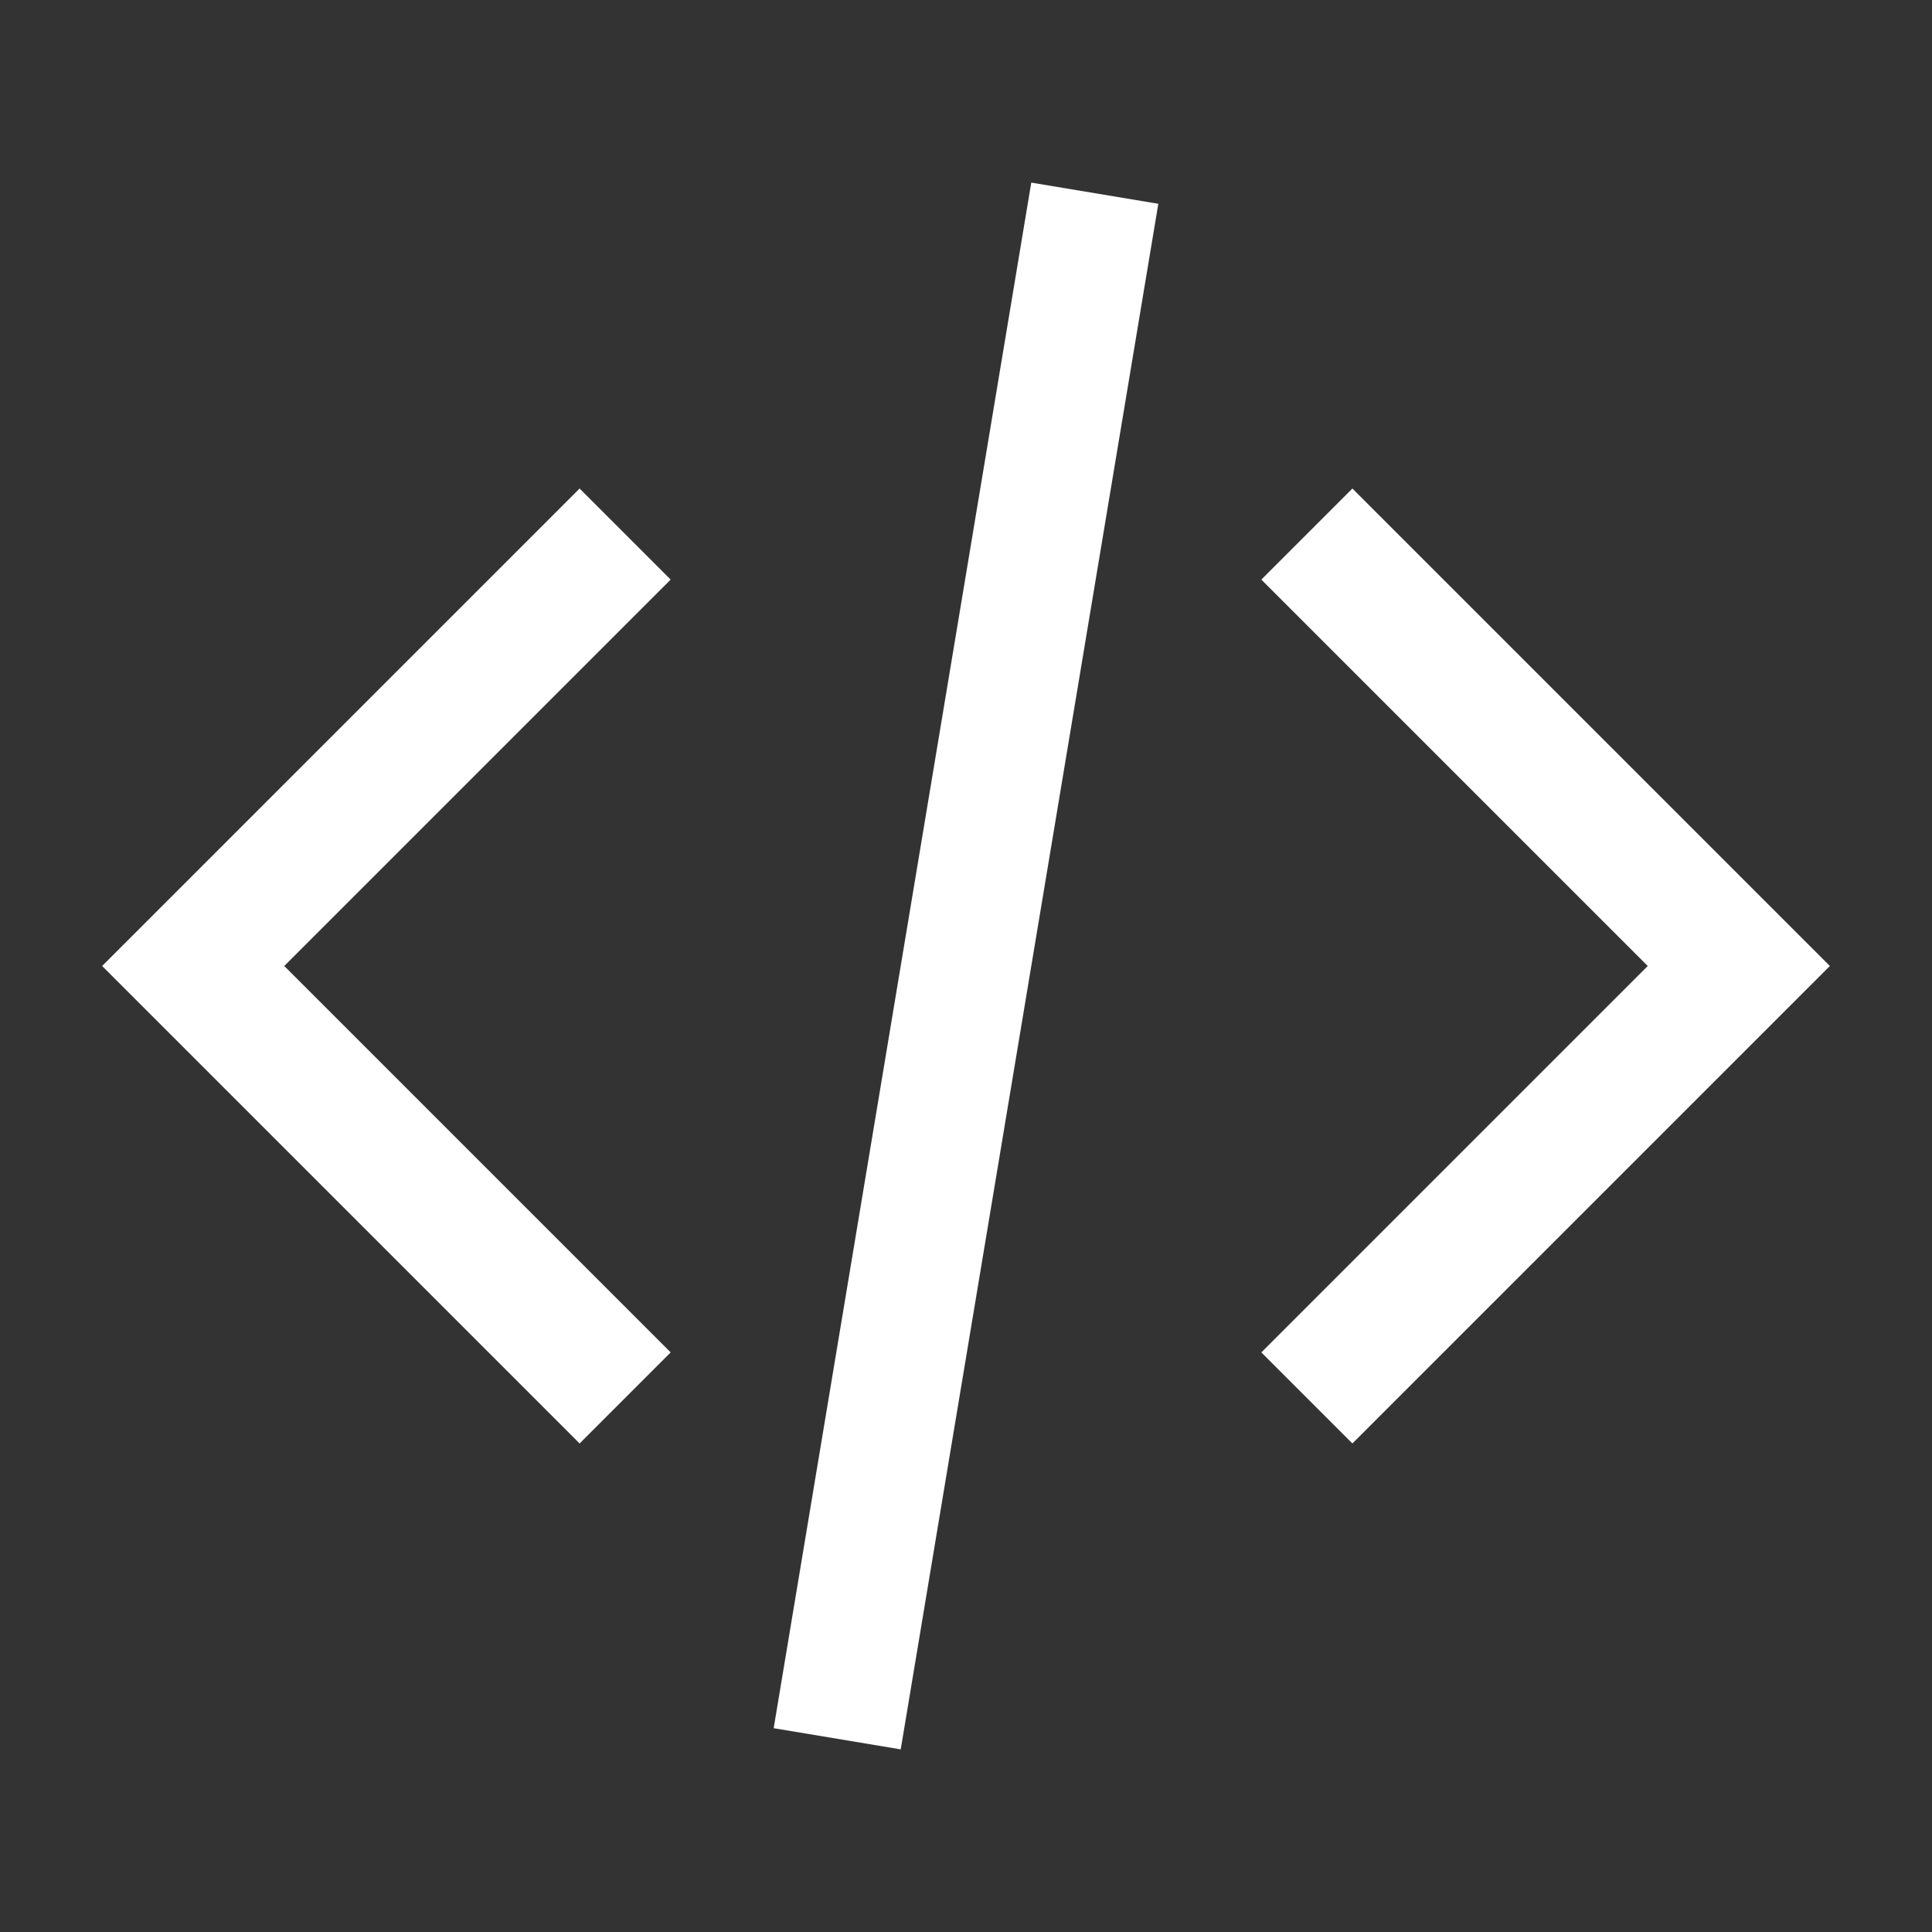 <svg width="263" height="263" viewBox="0 0 263 263" fill="none" xmlns="http://www.w3.org/2000/svg">
<rect x="0" y="0" width="263" height="263" fill="#333333" stroke="none"/>
<path fill-rule="evenodd" clip-rule="evenodd" d="M105.319 235.257L140.386 24.857L157.681 27.74L122.614 238.14L105.319 235.257ZM91.298 78.899L38.698 131.499L91.298 184.099L78.9 196.497L13.902 131.499L78.9 66.501L91.298 78.899ZM184.1 66.501L249.098 131.499L184.1 196.497L171.702 184.099L224.302 131.499L171.702 78.899L184.1 66.501Z" fill="white"/>
</svg>

